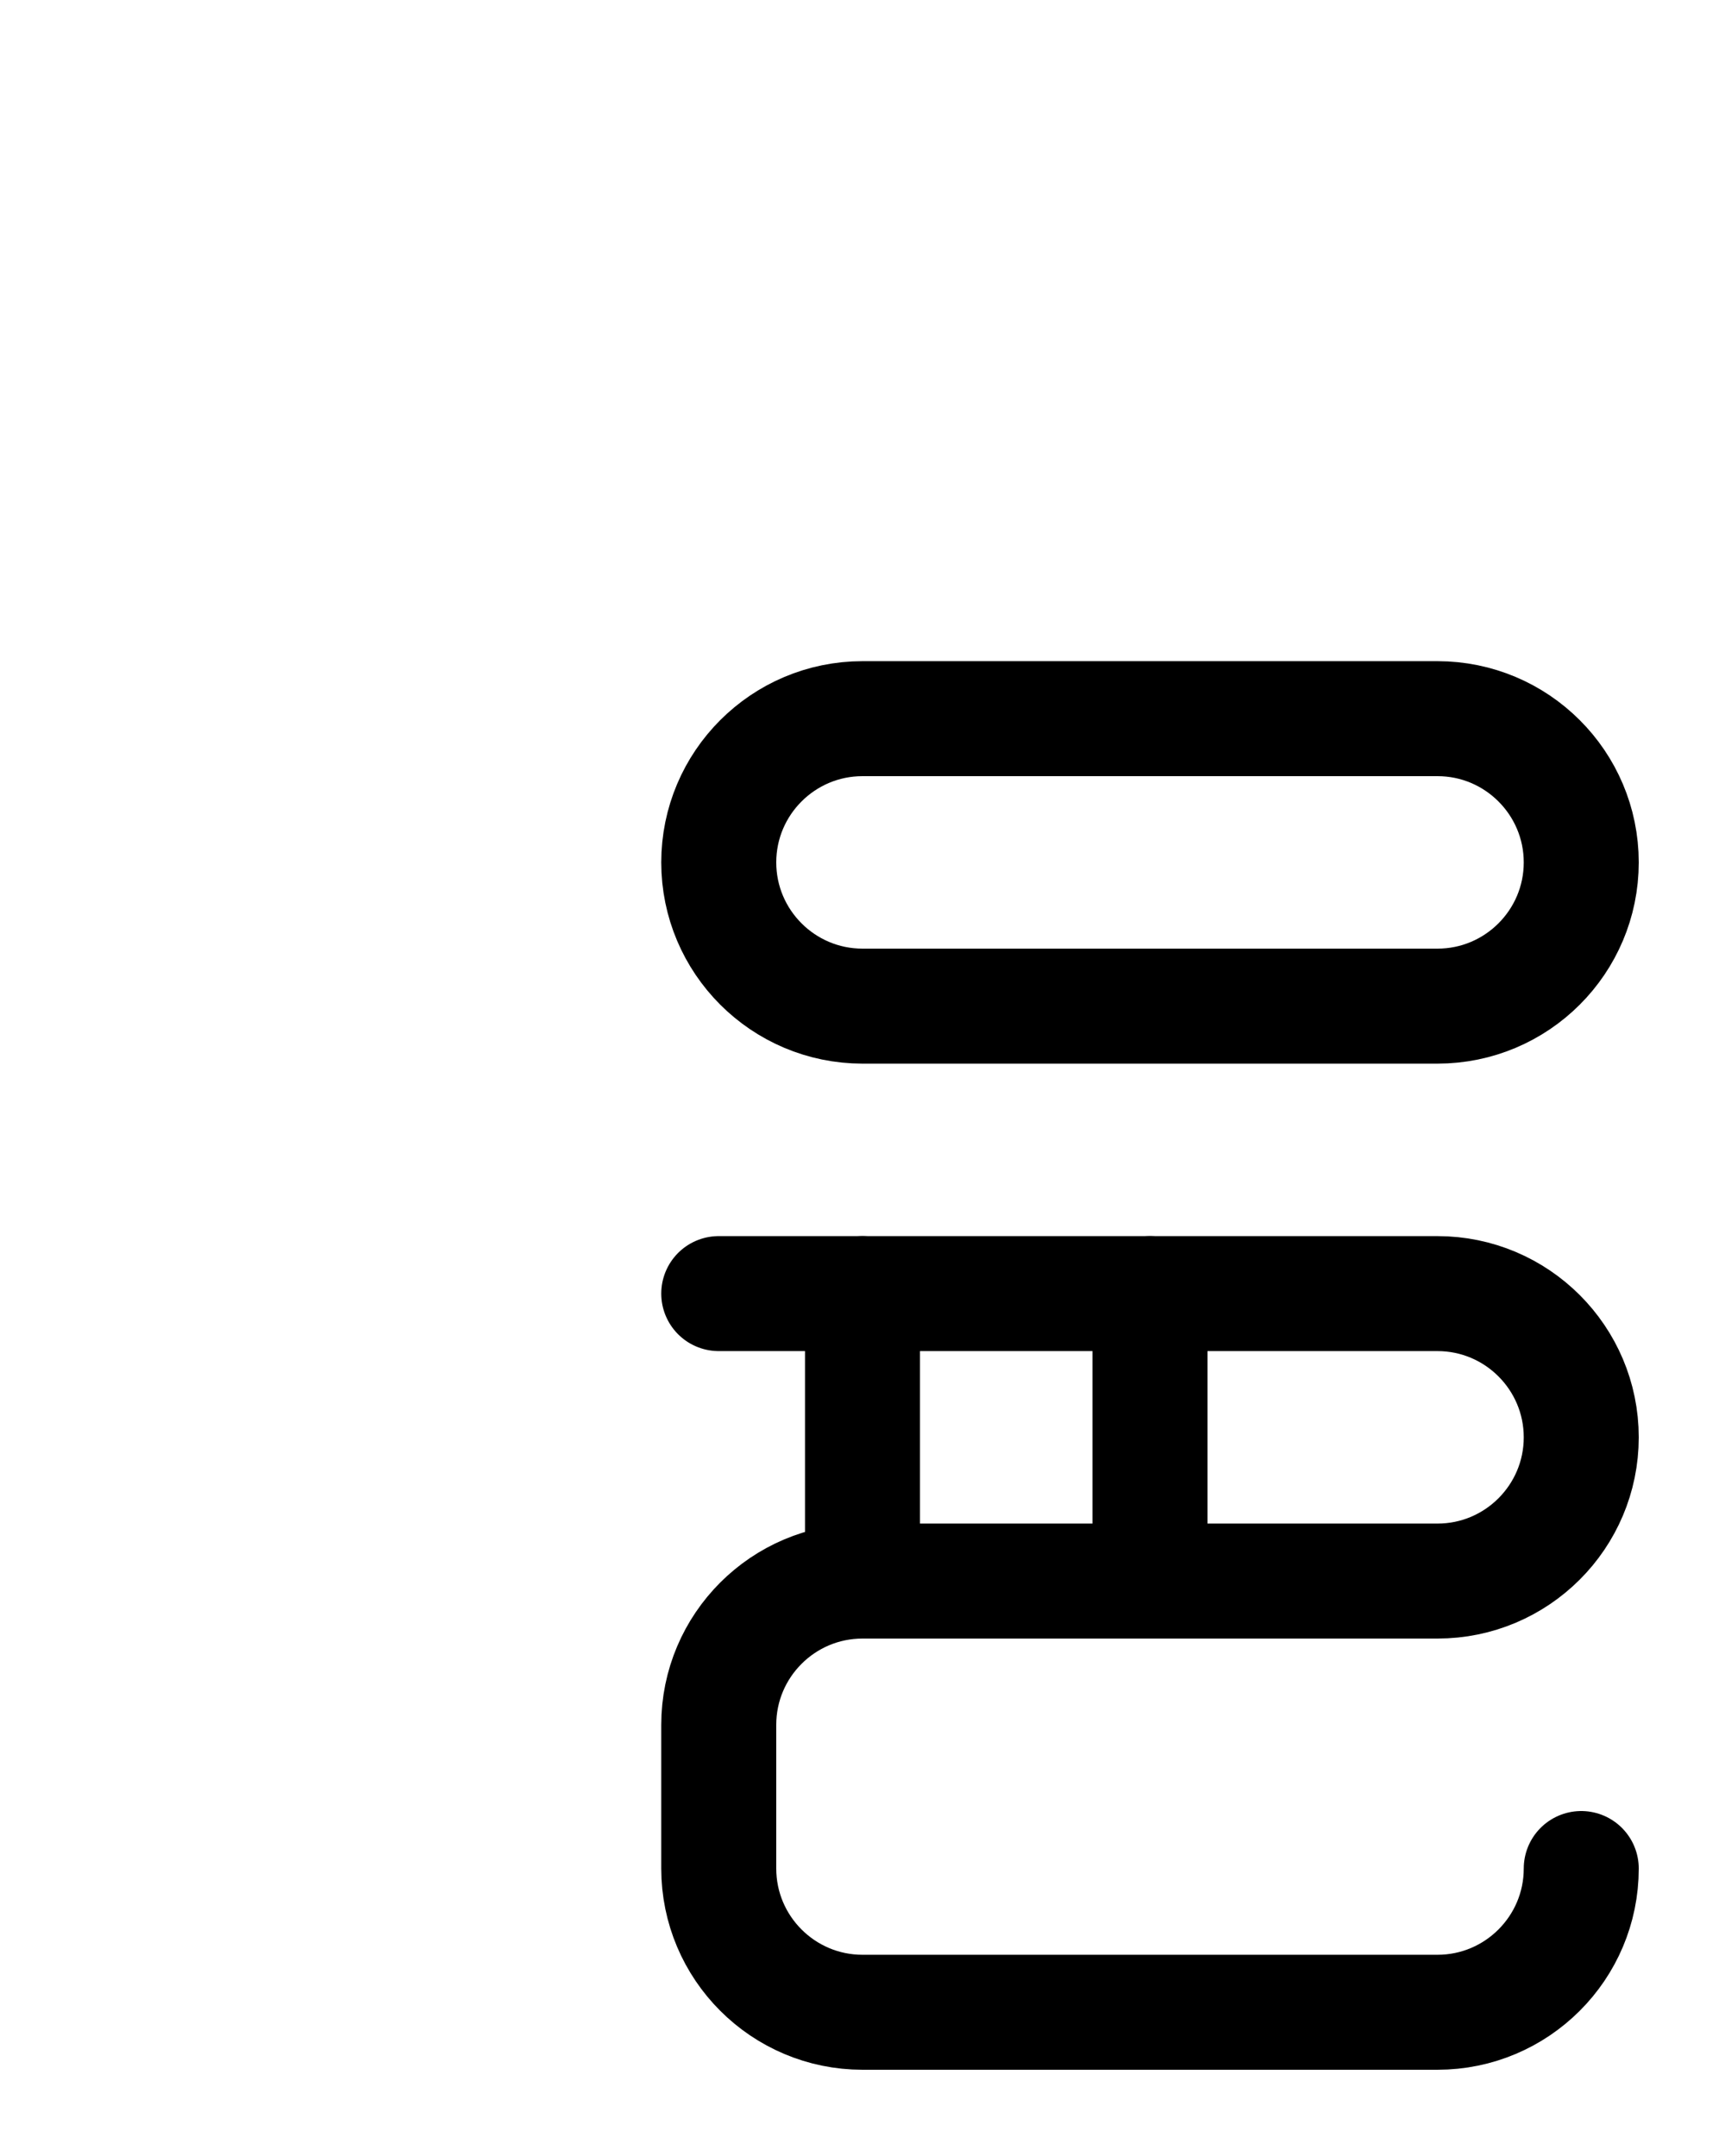 <?xml version="1.0" encoding="utf-8"?>
<!-- Generator: Adobe Illustrator 26.0.0, SVG Export Plug-In . SVG Version: 6.00 Build 0)  -->
<svg version="1.1" id="图层_1" xmlns="http://www.w3.org/2000/svg" xmlns:xlink="http://www.w3.org/1999/xlink" x="0px" y="0px"
	 viewBox="0 0 720 900" style="enable-background:new 0 0 720 900;" xml:space="preserve">
<style type="text/css">
	.st0{fill:none;stroke:#000000;stroke-width:48;stroke-linecap:round;stroke-linejoin:round;stroke-miterlimit:10;}
</style>
<path class="st0" d="M600,420H360c-33.1,0-60-26.9-60-60v0c0-33.1,26.9-60,60-60h240c33.1,0,60,26.9,60,60v0
	C660,393.1,633.1,420,600,420z"/>
<line class="st0" x1="480" y1="540" x2="480" y2="660"/>
<line class="st0" x1="360" y1="540" x2="360" y2="660"/>
<path class="st0" d="M660,780c0,33.1-26.9,60-60,60H360c-33.1,0-60-26.9-60-60v-60c0-33.1,26.9-60,60-60h240c33.1,0,60-26.9,60-60
	l0,0c0-33.1-26.9-60-60-60H300"/>
</svg>
